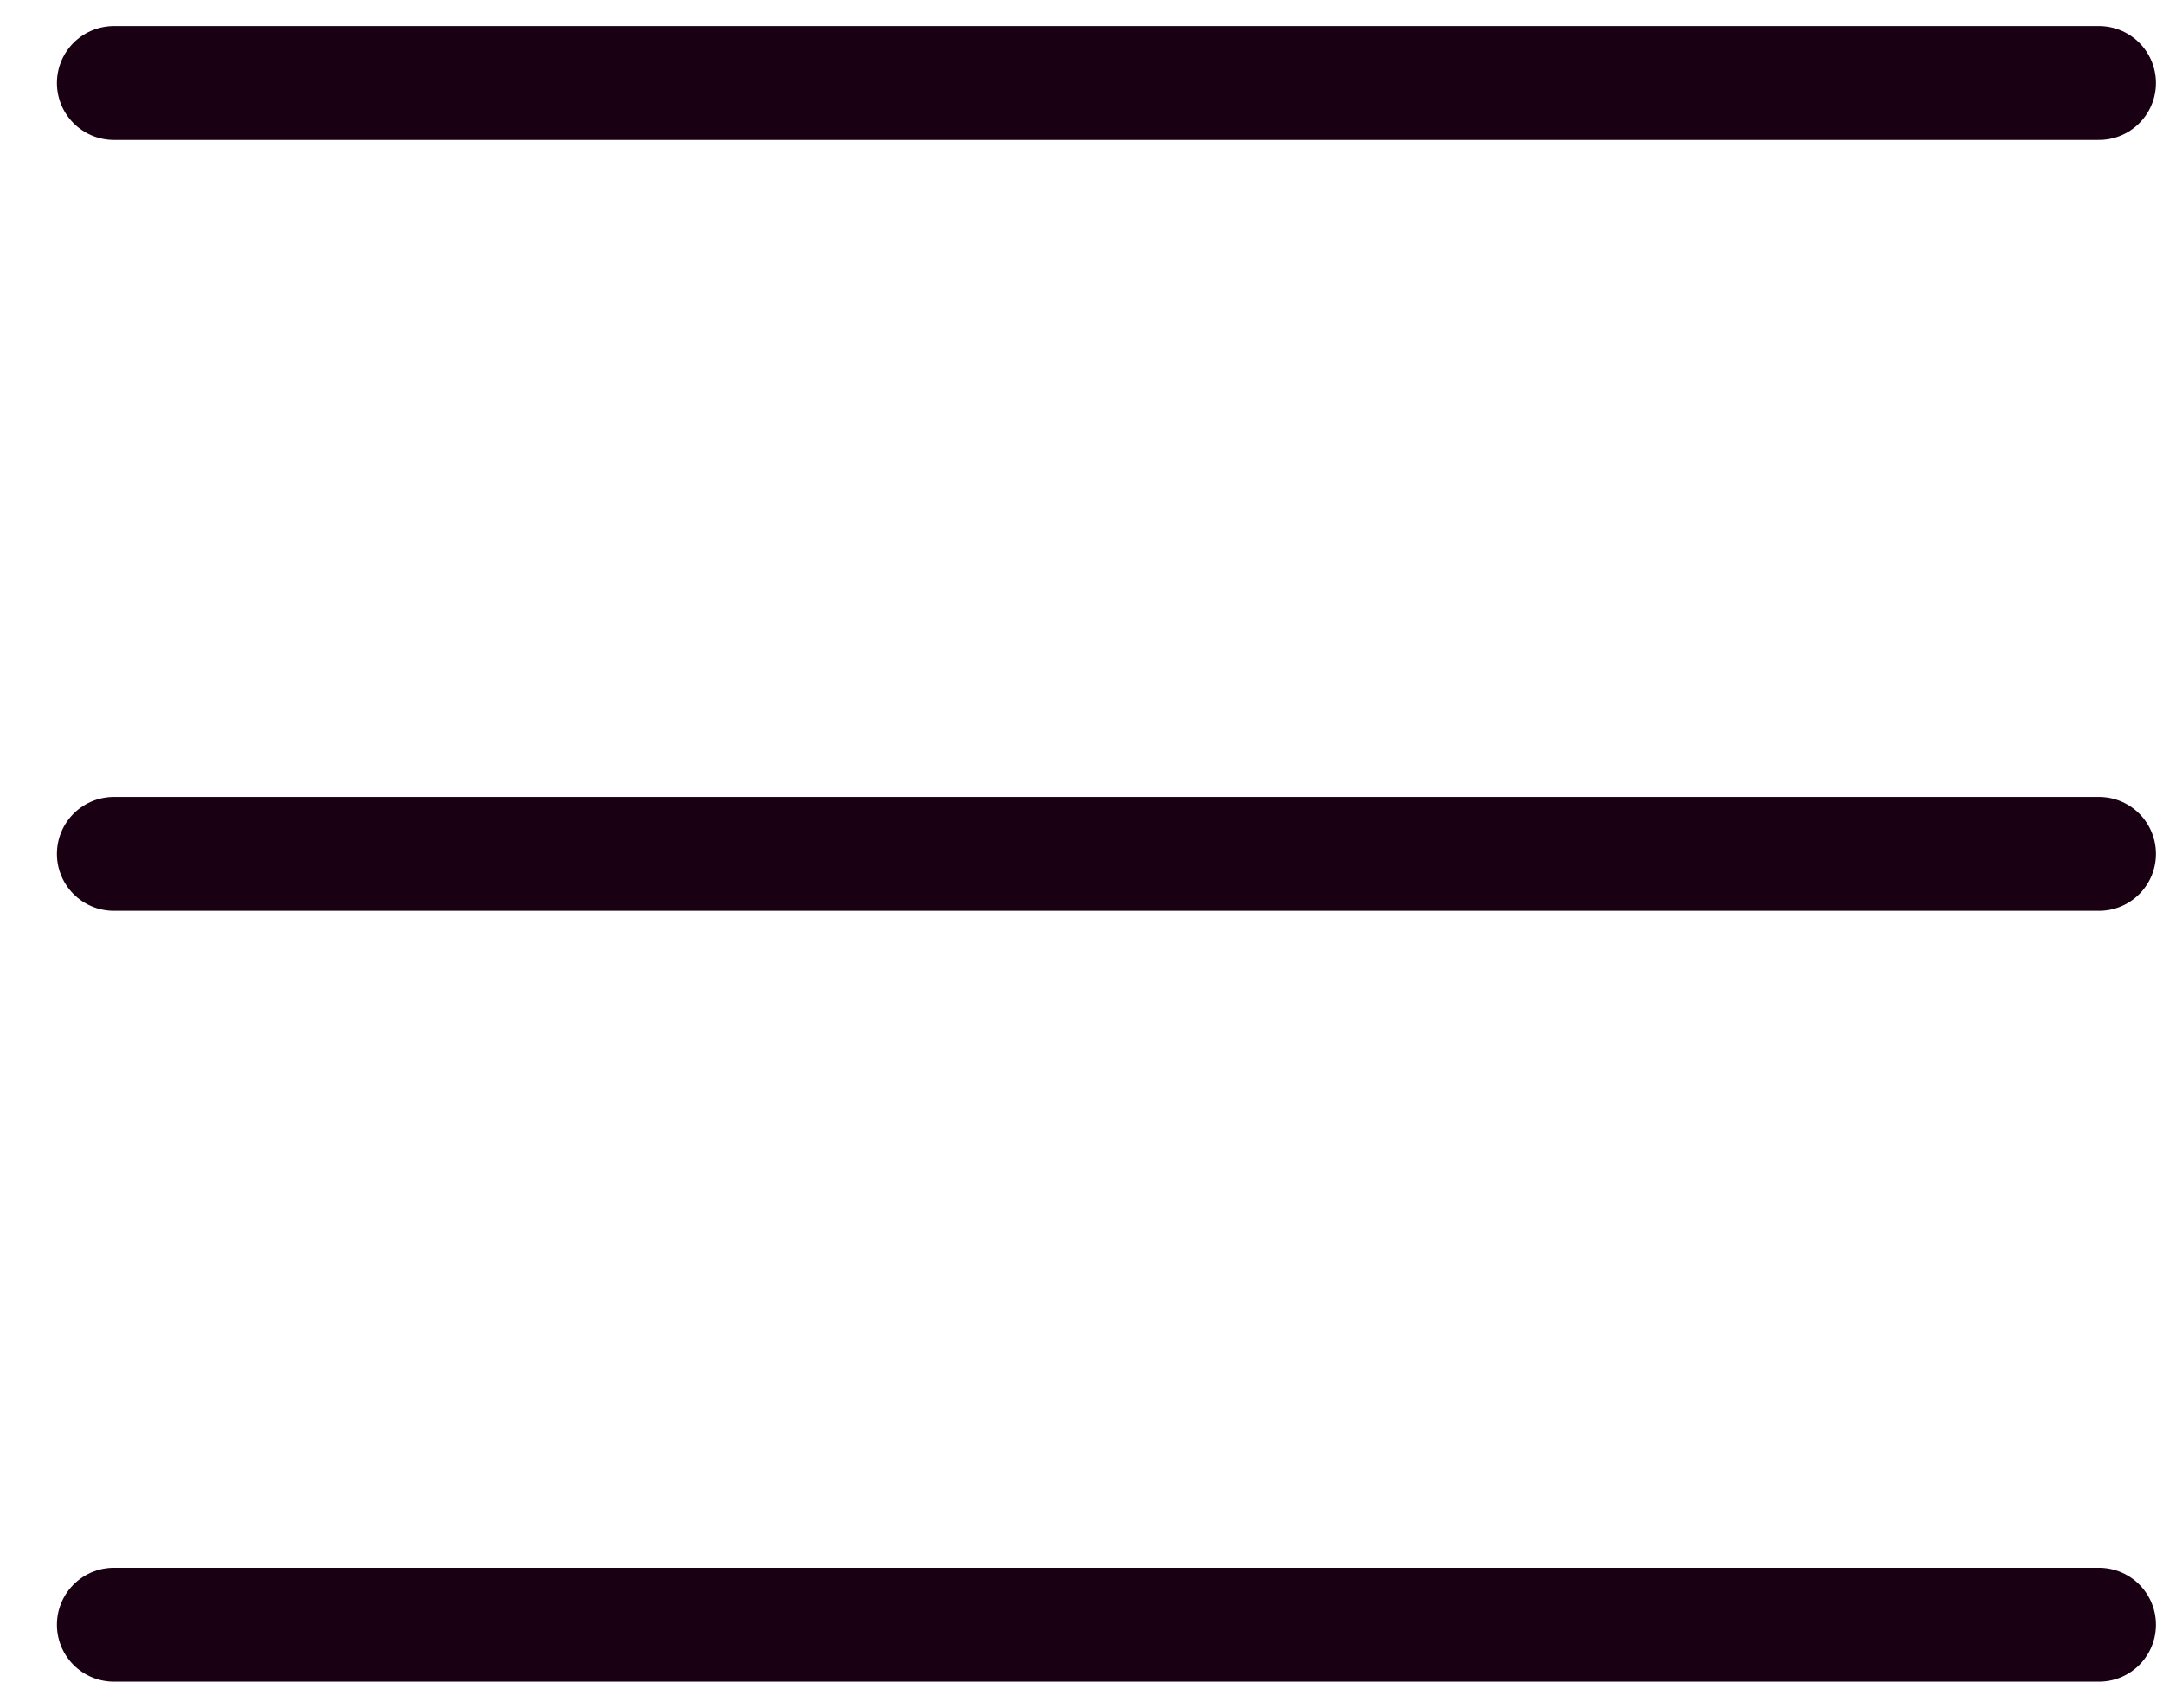 <svg width="19" height="15" viewBox="0 0 19 15" fill="none" xmlns="http://www.w3.org/2000/svg">
<path d="M1 0.729L18.438 0.729" stroke="#190013" stroke-linecap="round"/>
<path d="M1 7.5L18.438 7.5" stroke="#190013" stroke-linecap="round"/>
<path d="M1 14.271L18.438 14.271" stroke="#190013" stroke-linecap="round"/>
</svg>
